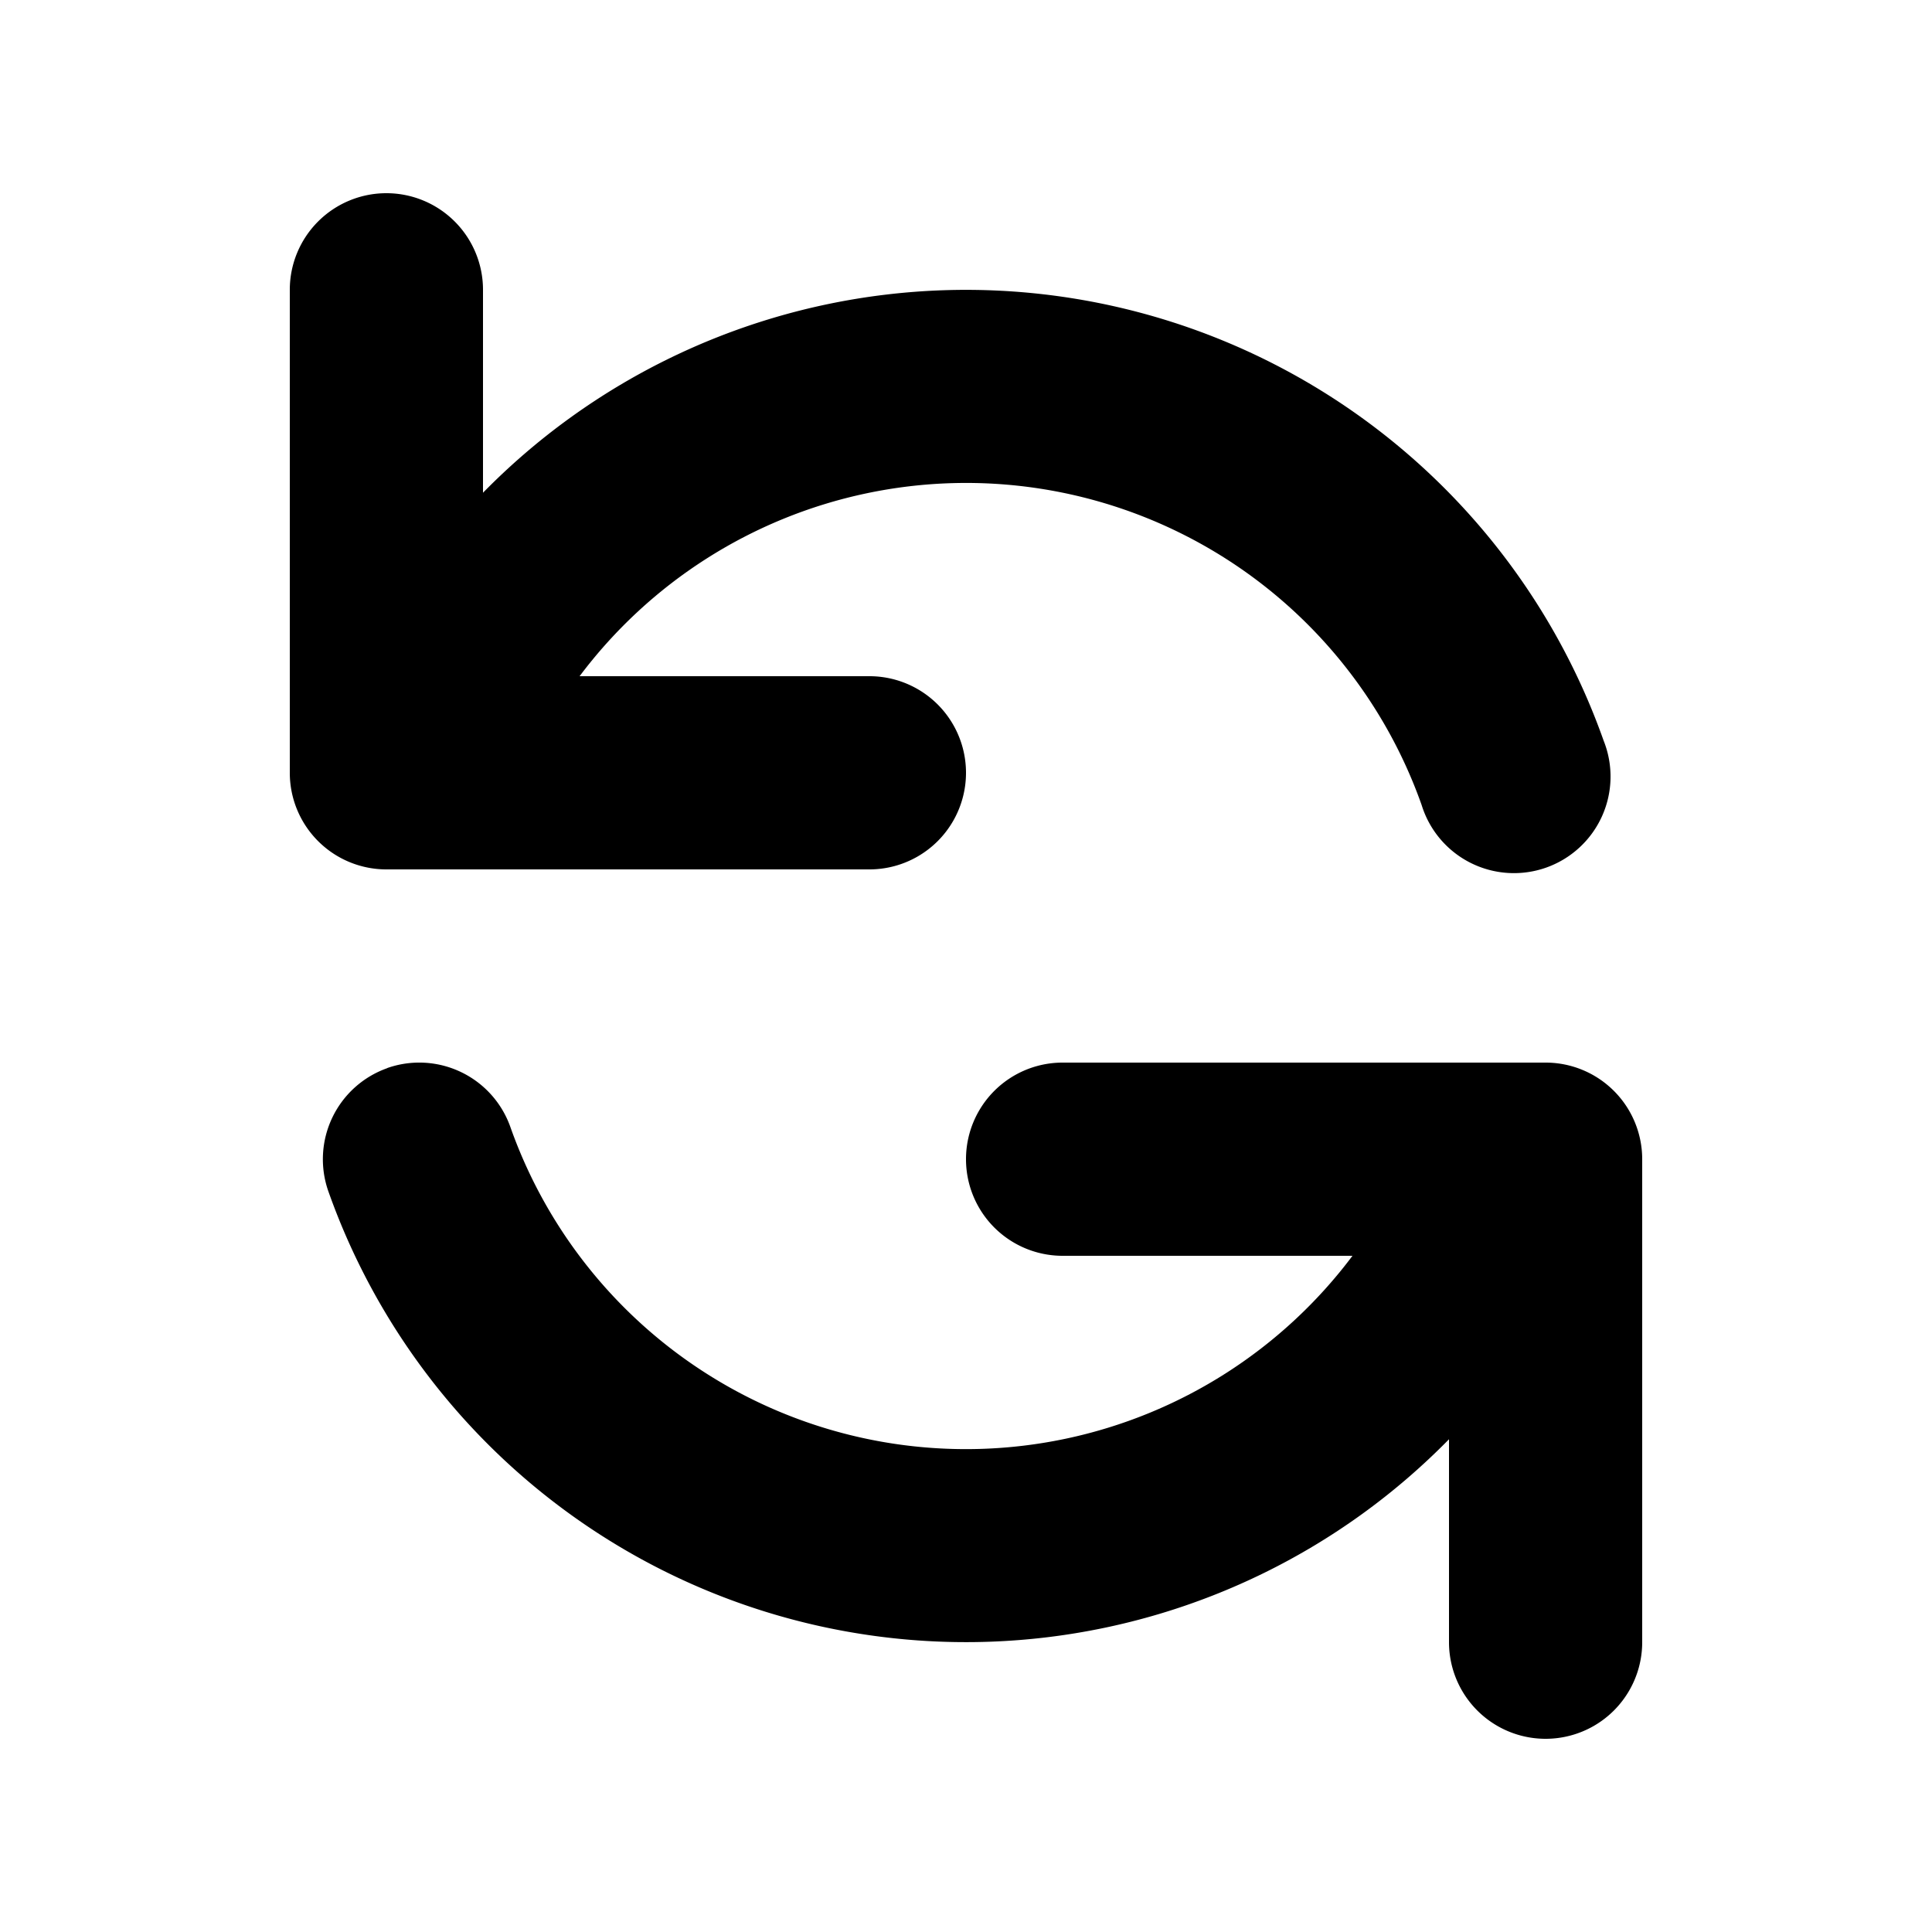 <svg width="46" height="46" fill="currentColor" viewBox="0 0 24 24" xmlns="http://www.w3.org/2000/svg">
  <path fill-rule="evenodd" d="M4.8 2.4A1.2 1.2 0 0 1 6 3.6v2.521a8.402 8.402 0 0 1 13.921 3.08A1.2 1.2 0 1 1 17.66 10 6.002 6.002 0 0 0 7.2 8.4h3.6a1.2 1.2 0 1 1 0 2.4h-6a1.2 1.2 0 0 1-1.2-1.2v-6a1.2 1.2 0 0 1 1.2-1.2Zm.01 10.868A1.2 1.2 0 0 1 6.34 14a6.002 6.002 0 0 0 10.461 1.6H13.2a1.2 1.2 0 1 1 0-2.4h6a1.2 1.2 0 0 1 1.2 1.2v6a1.2 1.2 0 1 1-2.4 0v-2.521a8.402 8.402 0 0 1-13.921-3.08 1.2 1.2 0 0 1 .732-1.53H4.81Z" clip-rule="evenodd"></path>
</svg>